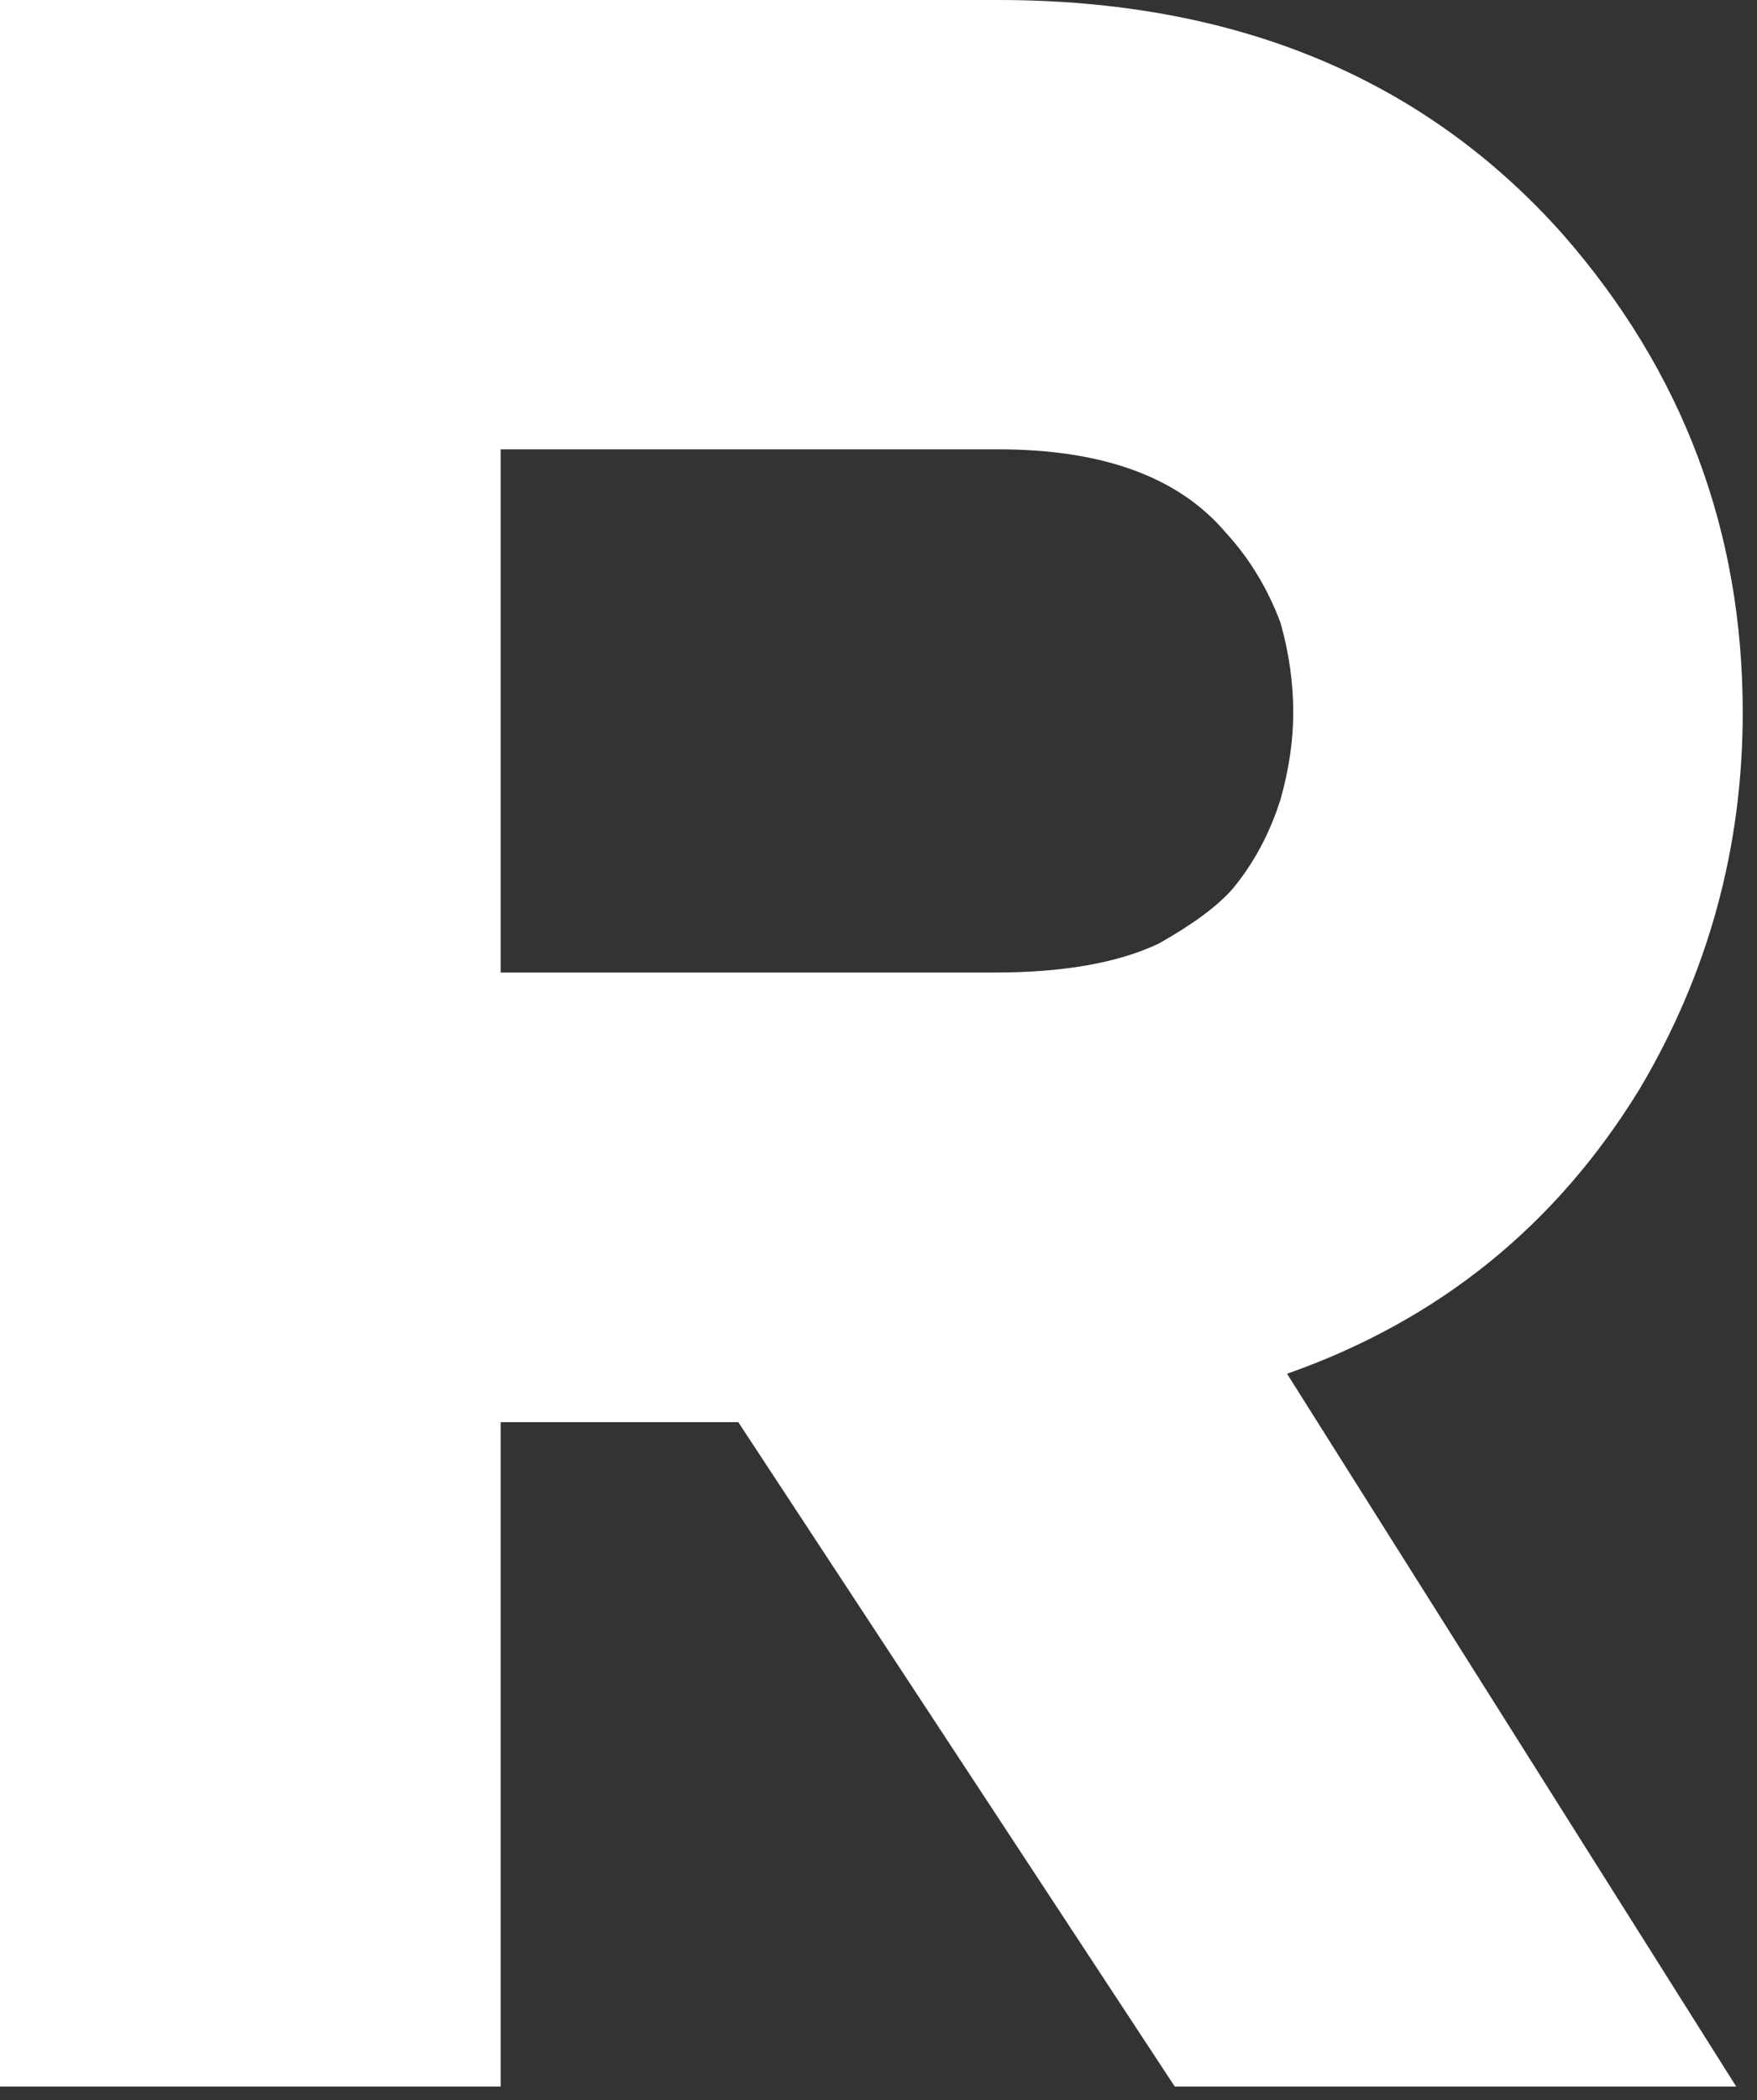 <svg width="118" height="141" viewBox="0 0 118 141" fill="none" xmlns="http://www.w3.org/2000/svg">
<rect x="0" y="0" width="118" height="141" fill="#333333" stroke="none"/>
<path d="M117.042 47.833C117.042 56.891 114.74 65.302 110.146 73.062C104.531 82.26 96.63 88.646 86.438 92.229L116.604 140.083H78.896L49.583 95.479H33.625V140.083H0V0H67.042C82.984 0 95.625 5.245 104.958 15.729C113.01 24.927 117.042 35.625 117.042 47.833ZM33.625 30.167V65.292H66.812C71.406 65.292 75.073 64.646 77.812 63.354C80.104 62.062 81.755 60.844 82.771 59.688C84.198 57.969 85.276 55.958 86 53.667C86.568 51.656 86.854 49.708 86.854 47.833C86.854 45.833 86.568 43.828 86 41.812C85.135 39.51 83.917 37.495 82.333 35.771C79.177 32.036 74.083 30.167 67.042 30.167H33.625Z" fill="white"/>
</svg>
